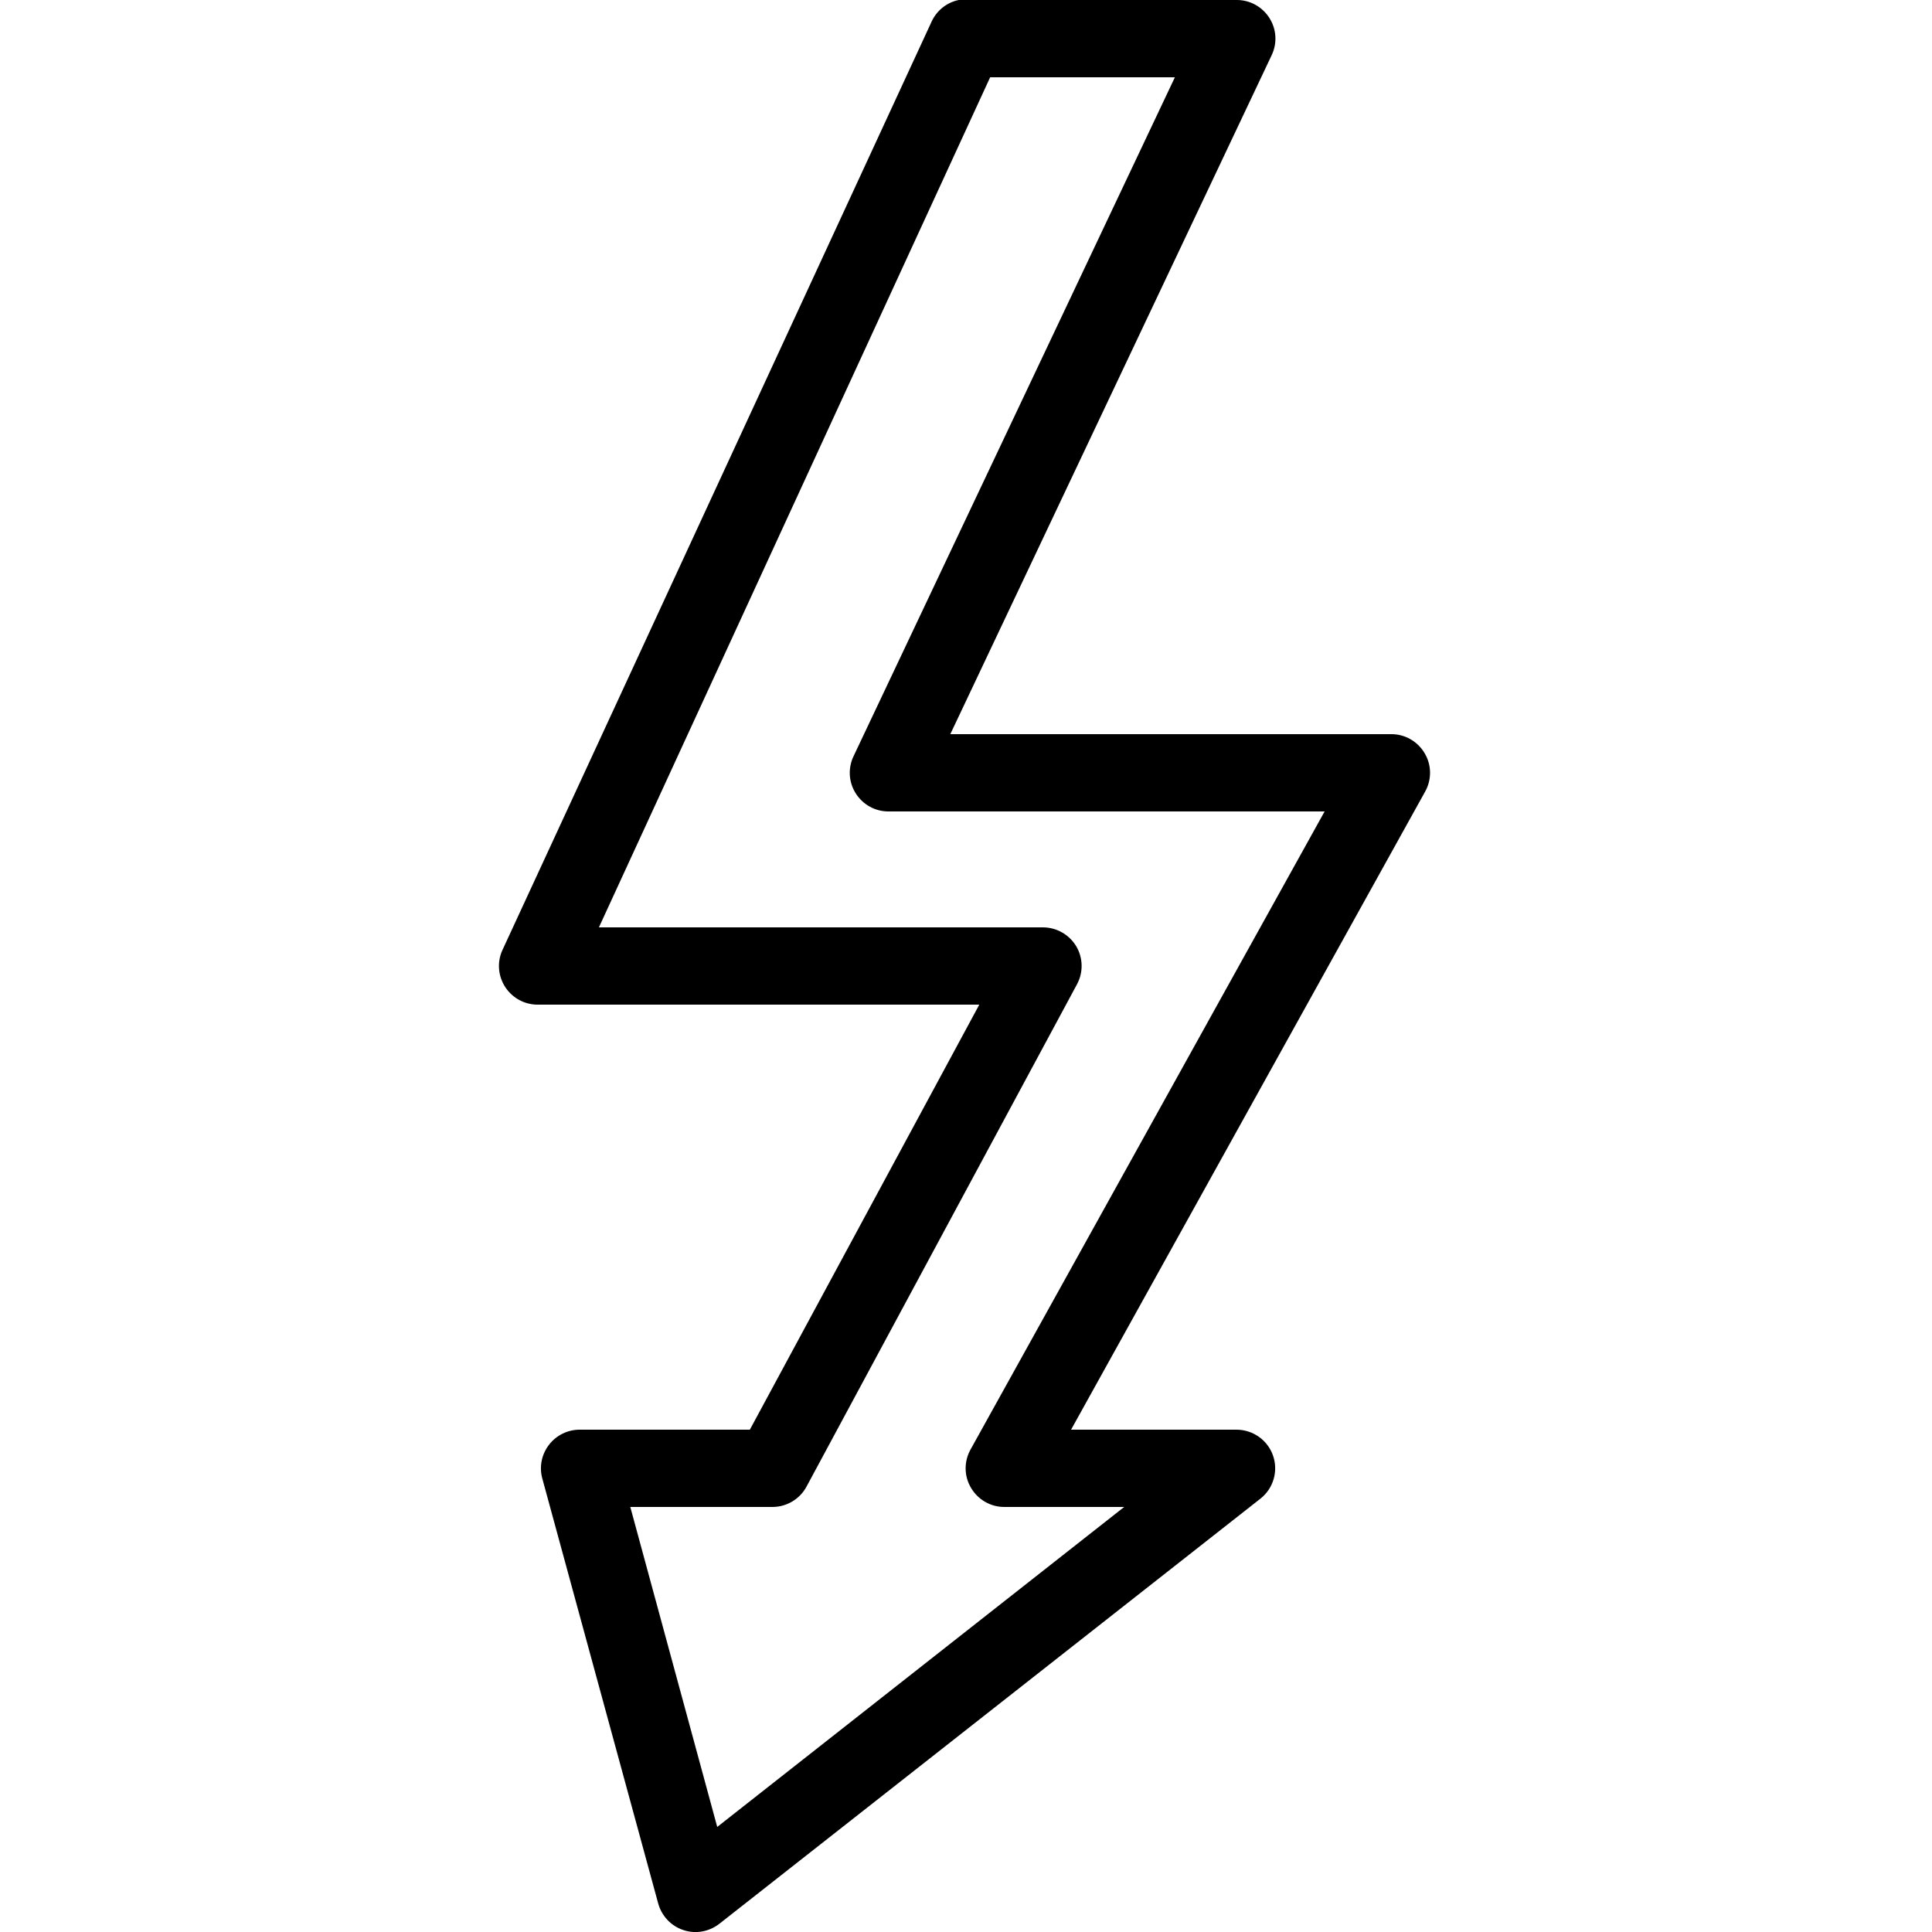 <?xml version="1.0" encoding="UTF-8"?>
<svg xmlns="http://www.w3.org/2000/svg" xmlns:xlink="http://www.w3.org/1999/xlink" viewBox="0 0 50 50" version="1.1" fill="#000000"><g id="surface1" fill="#000000"><path style=" " d="M 24.812 0 C 24.488 0.066 24.223 0.289 24.094 0.594 L 13 24.594 C 12.859 24.906 12.891 25.27 13.082 25.555 C 13.273 25.84 13.594 26.008 13.938 26 L 25.344 26 L 19.406 37 L 15 37 C 14.691 37 14.398 37.145 14.211 37.387 C 14.02 37.633 13.953 37.949 14.031 38.25 L 17.031 49.25 C 17.117 49.578 17.363 49.844 17.684 49.949 C 18.004 50.059 18.359 49.992 18.625 49.781 L 32.625 38.781 C 32.957 38.516 33.086 38.07 32.945 37.668 C 32.805 37.27 32.426 37 32 37 L 27.719 37 L 36.875 20.5 C 37.055 20.188 37.055 19.805 36.871 19.496 C 36.691 19.188 36.359 18.996 36 19 L 24.594 19 L 32.906 1.438 C 33.059 1.125 33.039 0.758 32.852 0.465 C 32.668 0.176 32.348 -0.004 32 0 L 25 0 C 24.969 0 24.938 0 24.906 0 C 24.875 0 24.844 0 24.812 0 Z M 25.625 2 L 30.406 2 L 22.094 19.562 C 21.941 19.875 21.961 20.242 22.148 20.535 C 22.332 20.824 22.652 21.004 23 21 L 34.281 21 L 25.125 37.5 C 24.945 37.812 24.945 38.195 25.129 38.504 C 25.309 38.812 25.641 39.004 26 39 L 29.094 39 L 18.562 47.281 L 16.312 39 L 20 39 C 20.367 38.996 20.703 38.793 20.875 38.469 L 27.875 25.469 C 28.039 25.16 28.031 24.789 27.852 24.488 C 27.672 24.188 27.348 24.004 27 24 L 15.5 24 Z " fill="#000000"/></g></svg>
